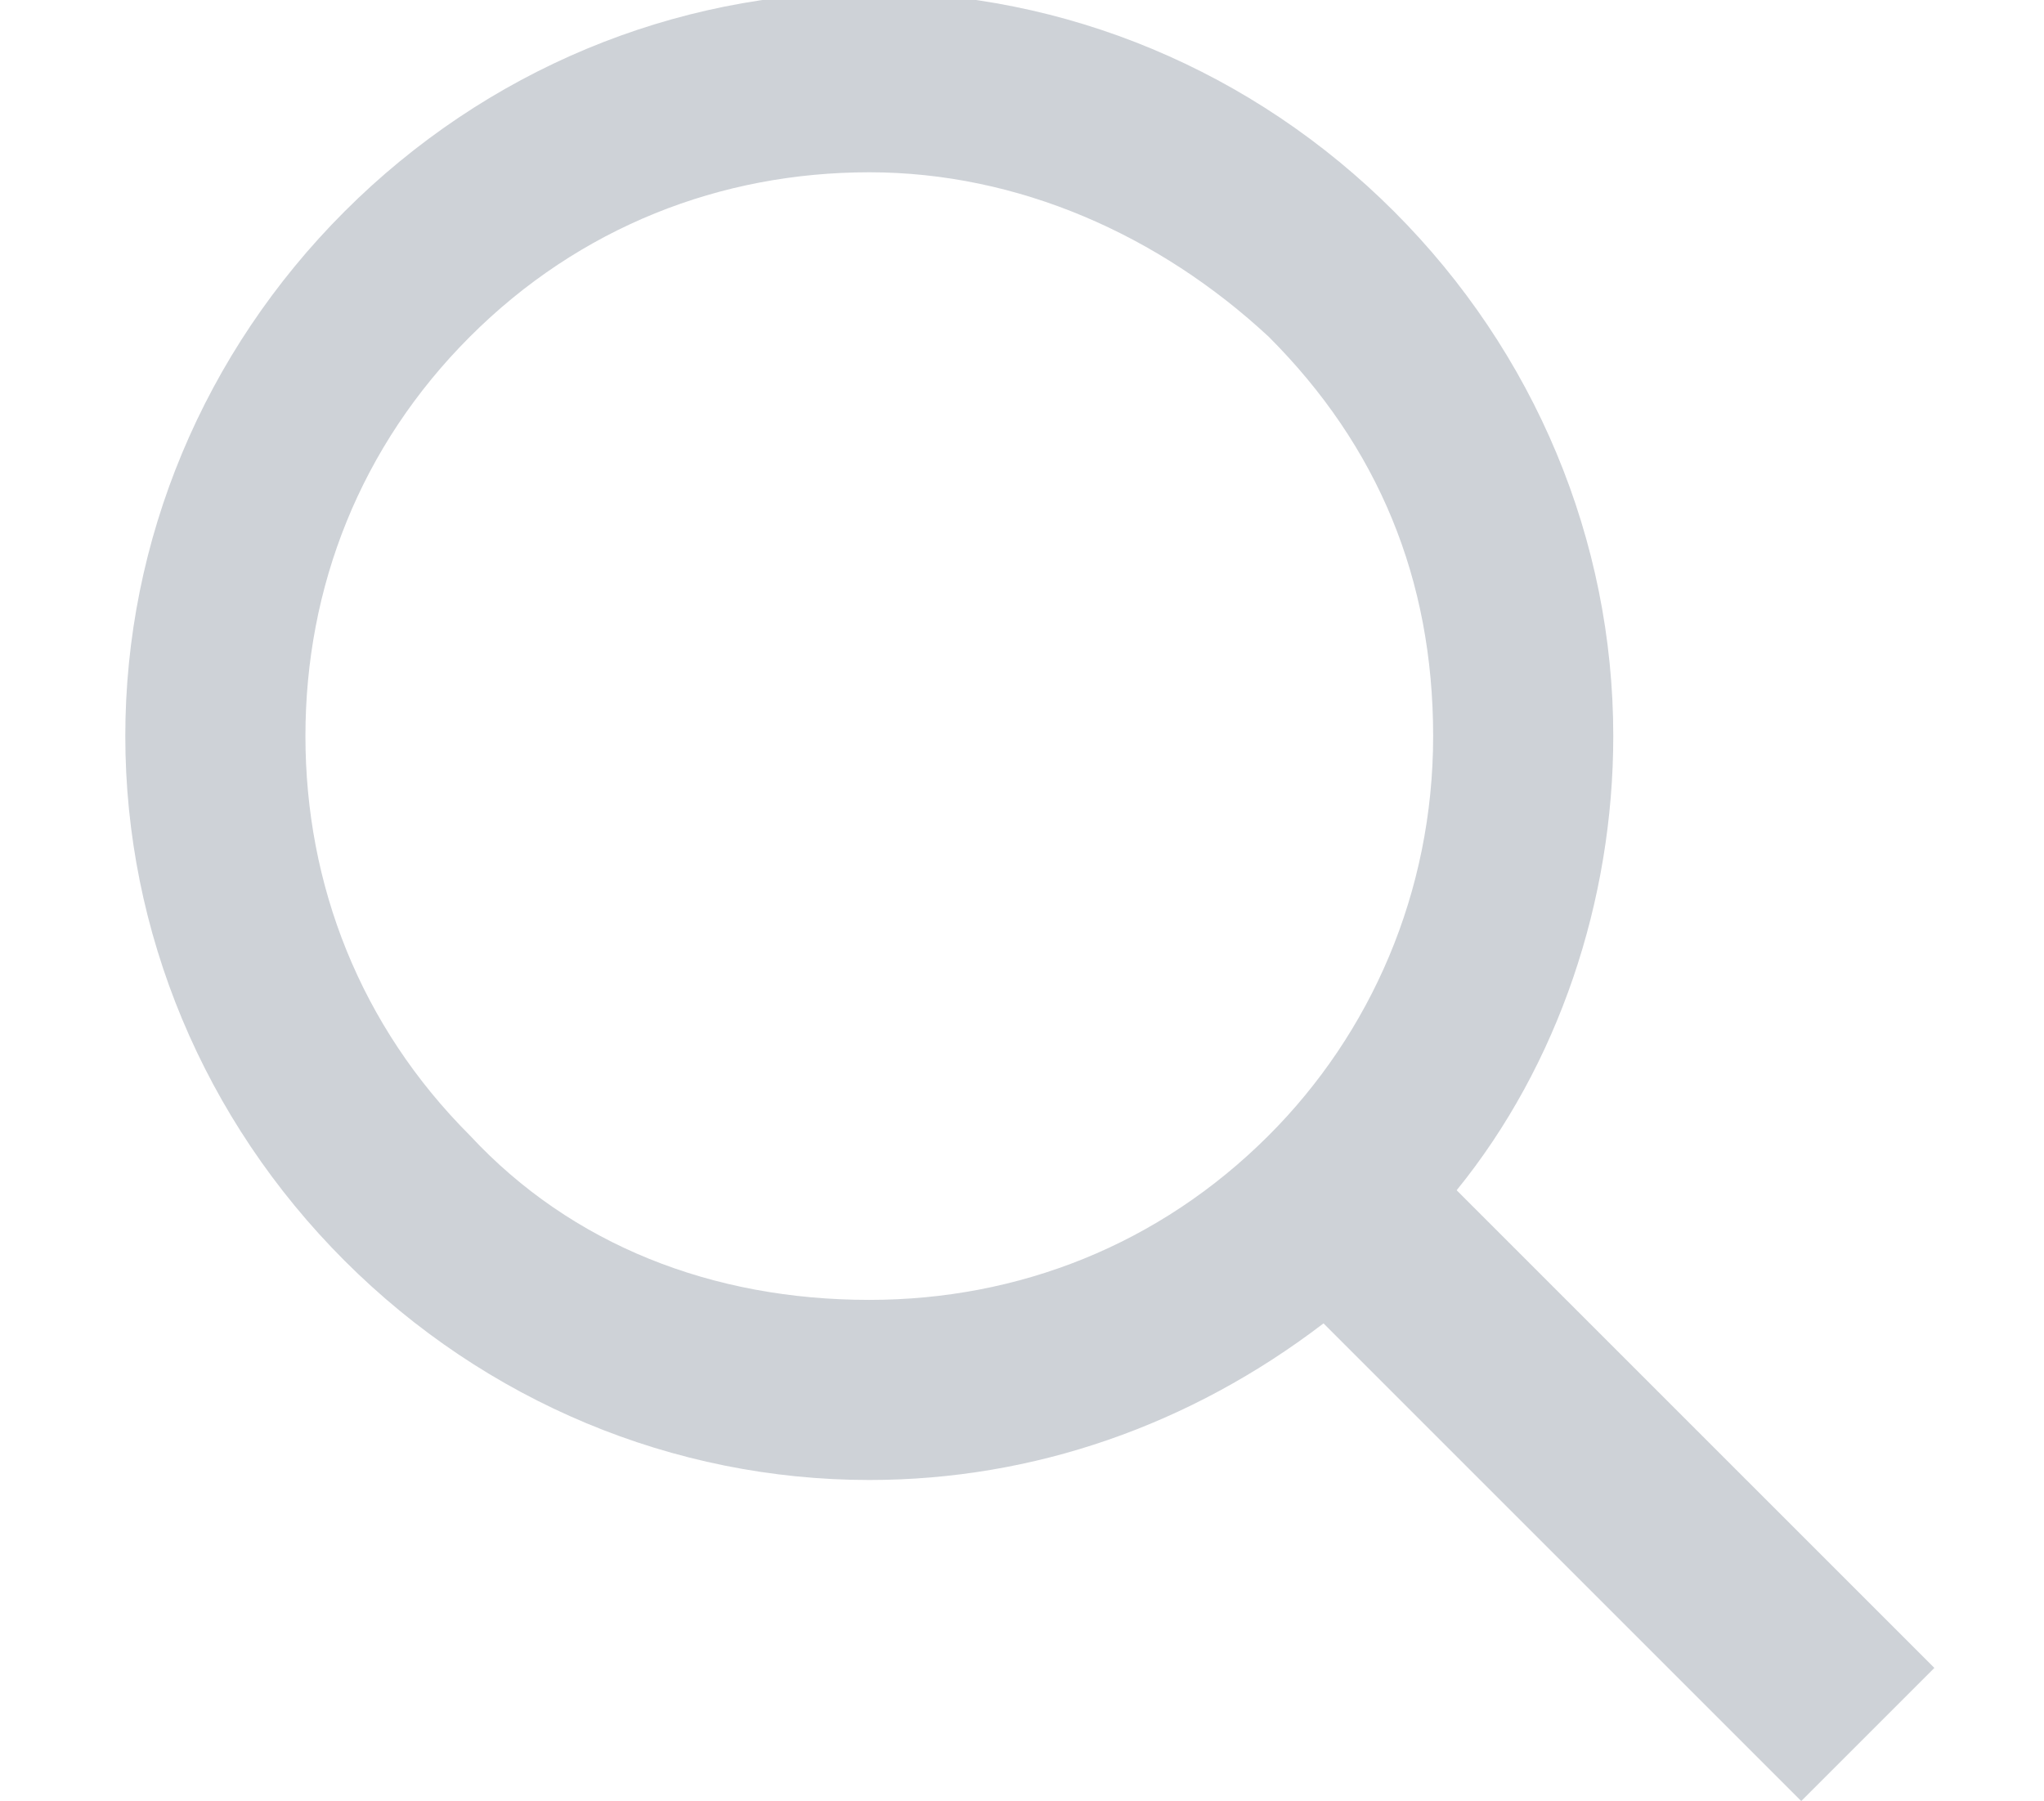 <?xml version="1.0" encoding="utf-8"?>
<!-- Generator: Adobe Illustrator 18.1.0, SVG Export Plug-In . SVG Version: 6.00 Build 0)  -->
<!DOCTYPE svg PUBLIC "-//W3C//DTD SVG 1.1//EN" "http://www.w3.org/Graphics/SVG/1.1/DTD/svg11.dtd">
<svg version="1.1" id="Layer_1" xmlns="http://www.w3.org/2000/svg" xmlns:xlink="http://www.w3.org/1999/xlink" x="0px" y="0px"
	 width="26.1px" height="23px" viewBox="-15.4 20.9 26.1 23" enable-background="new -15.4 20.9 26.1 23" xml:space="preserve">
<g opacity="0.4">
	<path fill="#848E9B" d="M7.6,43.9l-6.1-6.1c-1.7,1.3-3.7,2-5.8,2c-2.5,0-4.9-1-6.7-2.8c-1.8-1.8-2.8-4.2-2.8-6.7s1-4.9,2.8-6.7
		c1.8-1.8,4.2-2.8,6.7-2.8c2.5,0,4.9,1,6.7,2.8c1.8,1.8,2.8,4.2,2.8,6.7c0,2.1-0.7,4.2-2,5.8l6.1,6.1L7.6,43.9z M-4.3,37.5
		c1.9,0,3.7-0.7,5.1-2.1c1.3-1.3,2.1-3.1,2.1-5.1s-0.7-3.7-2.1-5.1c-1.4-1.3-3.2-2.1-5.1-2.1s-3.7,0.7-5.1,2.1
		c-1.4,1.4-2.1,3.2-2.1,5.1s0.7,3.7,2.1,5.1C-8.1,36.8-6.3,37.5-4.3,37.5z"/>
</g>
</svg>
